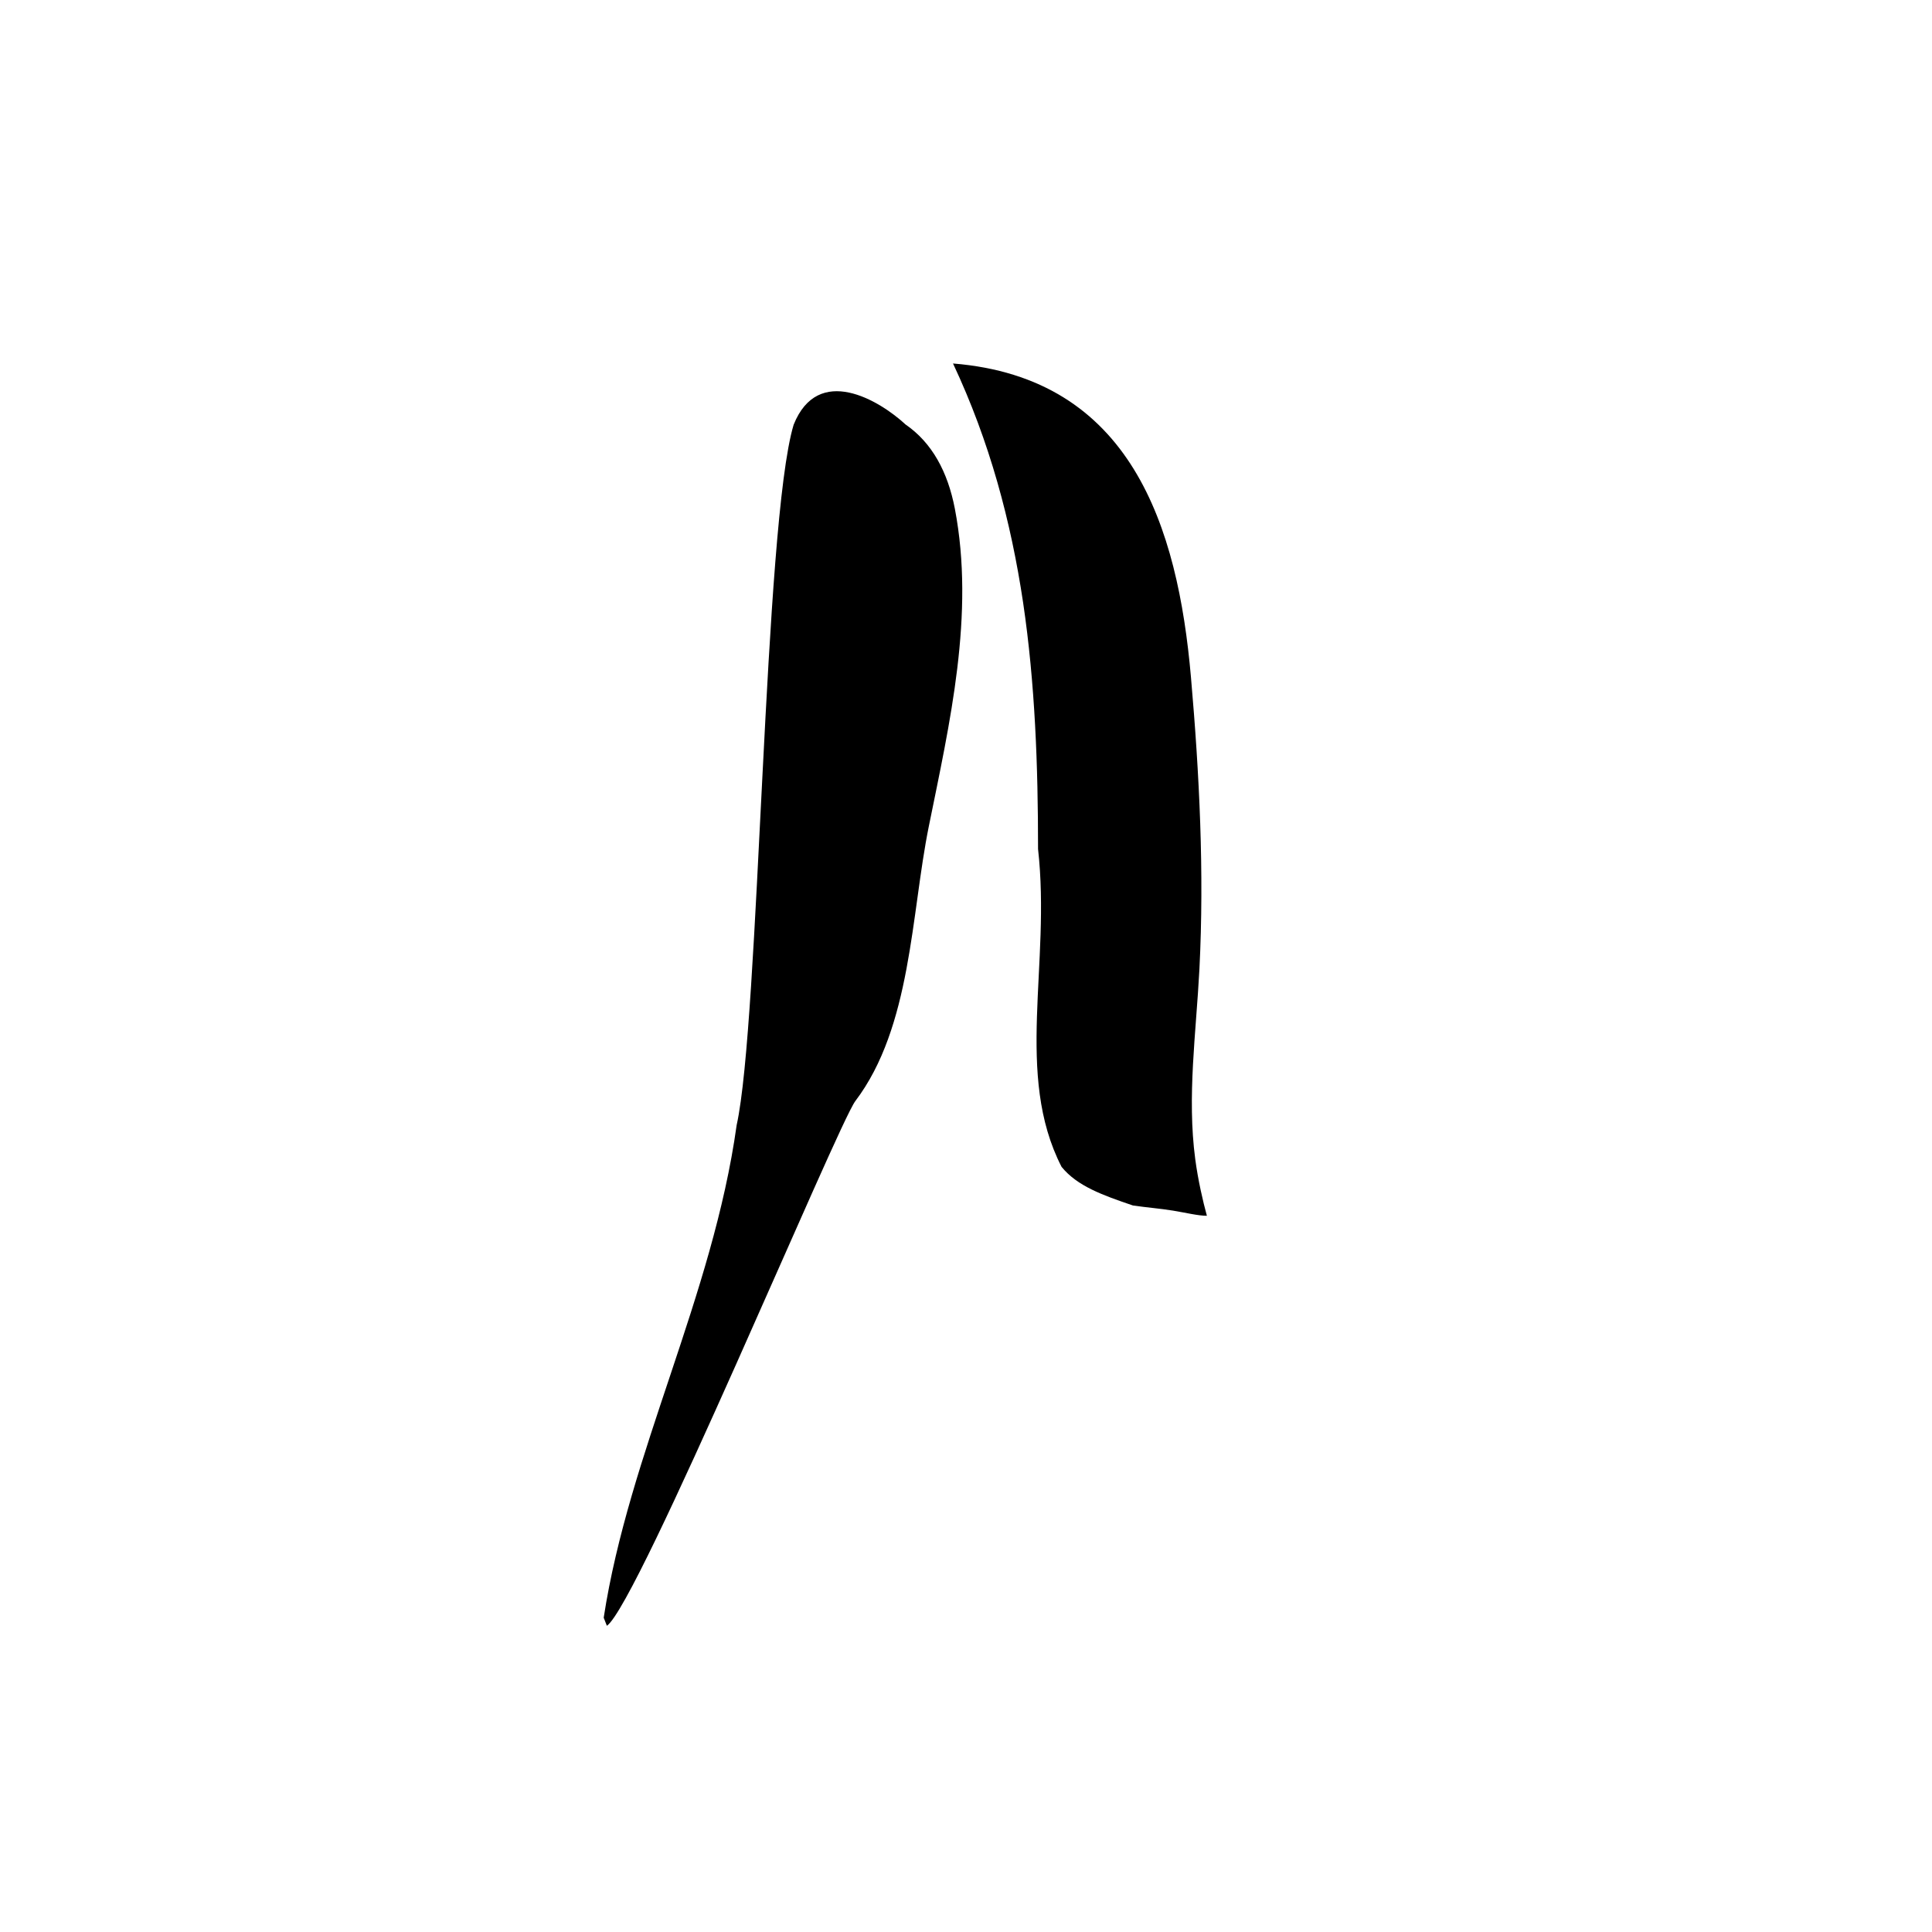 <svg width="143" height="143" viewBox="0 0 143 143" fill="none" xmlns="http://www.w3.org/2000/svg">
<g clip-path="url(#clip0_675_1057)">
<path d="M63.312 81.493C67.465 76.011 67.429 67.68 68.744 61.182C70.295 53.522 72.172 45.481 70.676 37.658C70.15 34.917 68.98 32.766 67.03 31.423C65.089 29.626 60.555 26.903 58.741 31.441C56.528 38.819 56.229 75.594 54.524 83.281C52.764 95.923 46.543 107.603 44.684 119.737C44.765 119.937 44.838 120.136 44.919 120.336C47.223 118.757 62.006 83.217 63.312 81.493Z" fill="currentColor"/>
<path d="M76.833 62.843C77.794 71.383 75.074 79.551 78.574 86.367C79.735 87.791 81.585 88.454 83.853 89.225C84.905 89.38 85.884 89.452 86.827 89.607C87.77 89.761 88.677 89.988 89.33 89.988C89.031 88.899 88.677 87.356 88.469 85.804C87.852 81.157 88.532 76.474 88.777 71.728C89.14 64.531 88.777 57.307 88.151 50.128C87.181 38.974 83.717 27.966 70.539 26.904C73.26 32.694 74.829 38.602 75.727 44.601C76.615 50.6 76.833 56.69 76.833 62.834V62.843Z" fill="currentColor"/>
</g>
<defs>
<clipPath id="clip0_675_1057">
<rect width="142.1" height="142.1" fill="white"/>
</clipPath>
</defs>
</svg>
